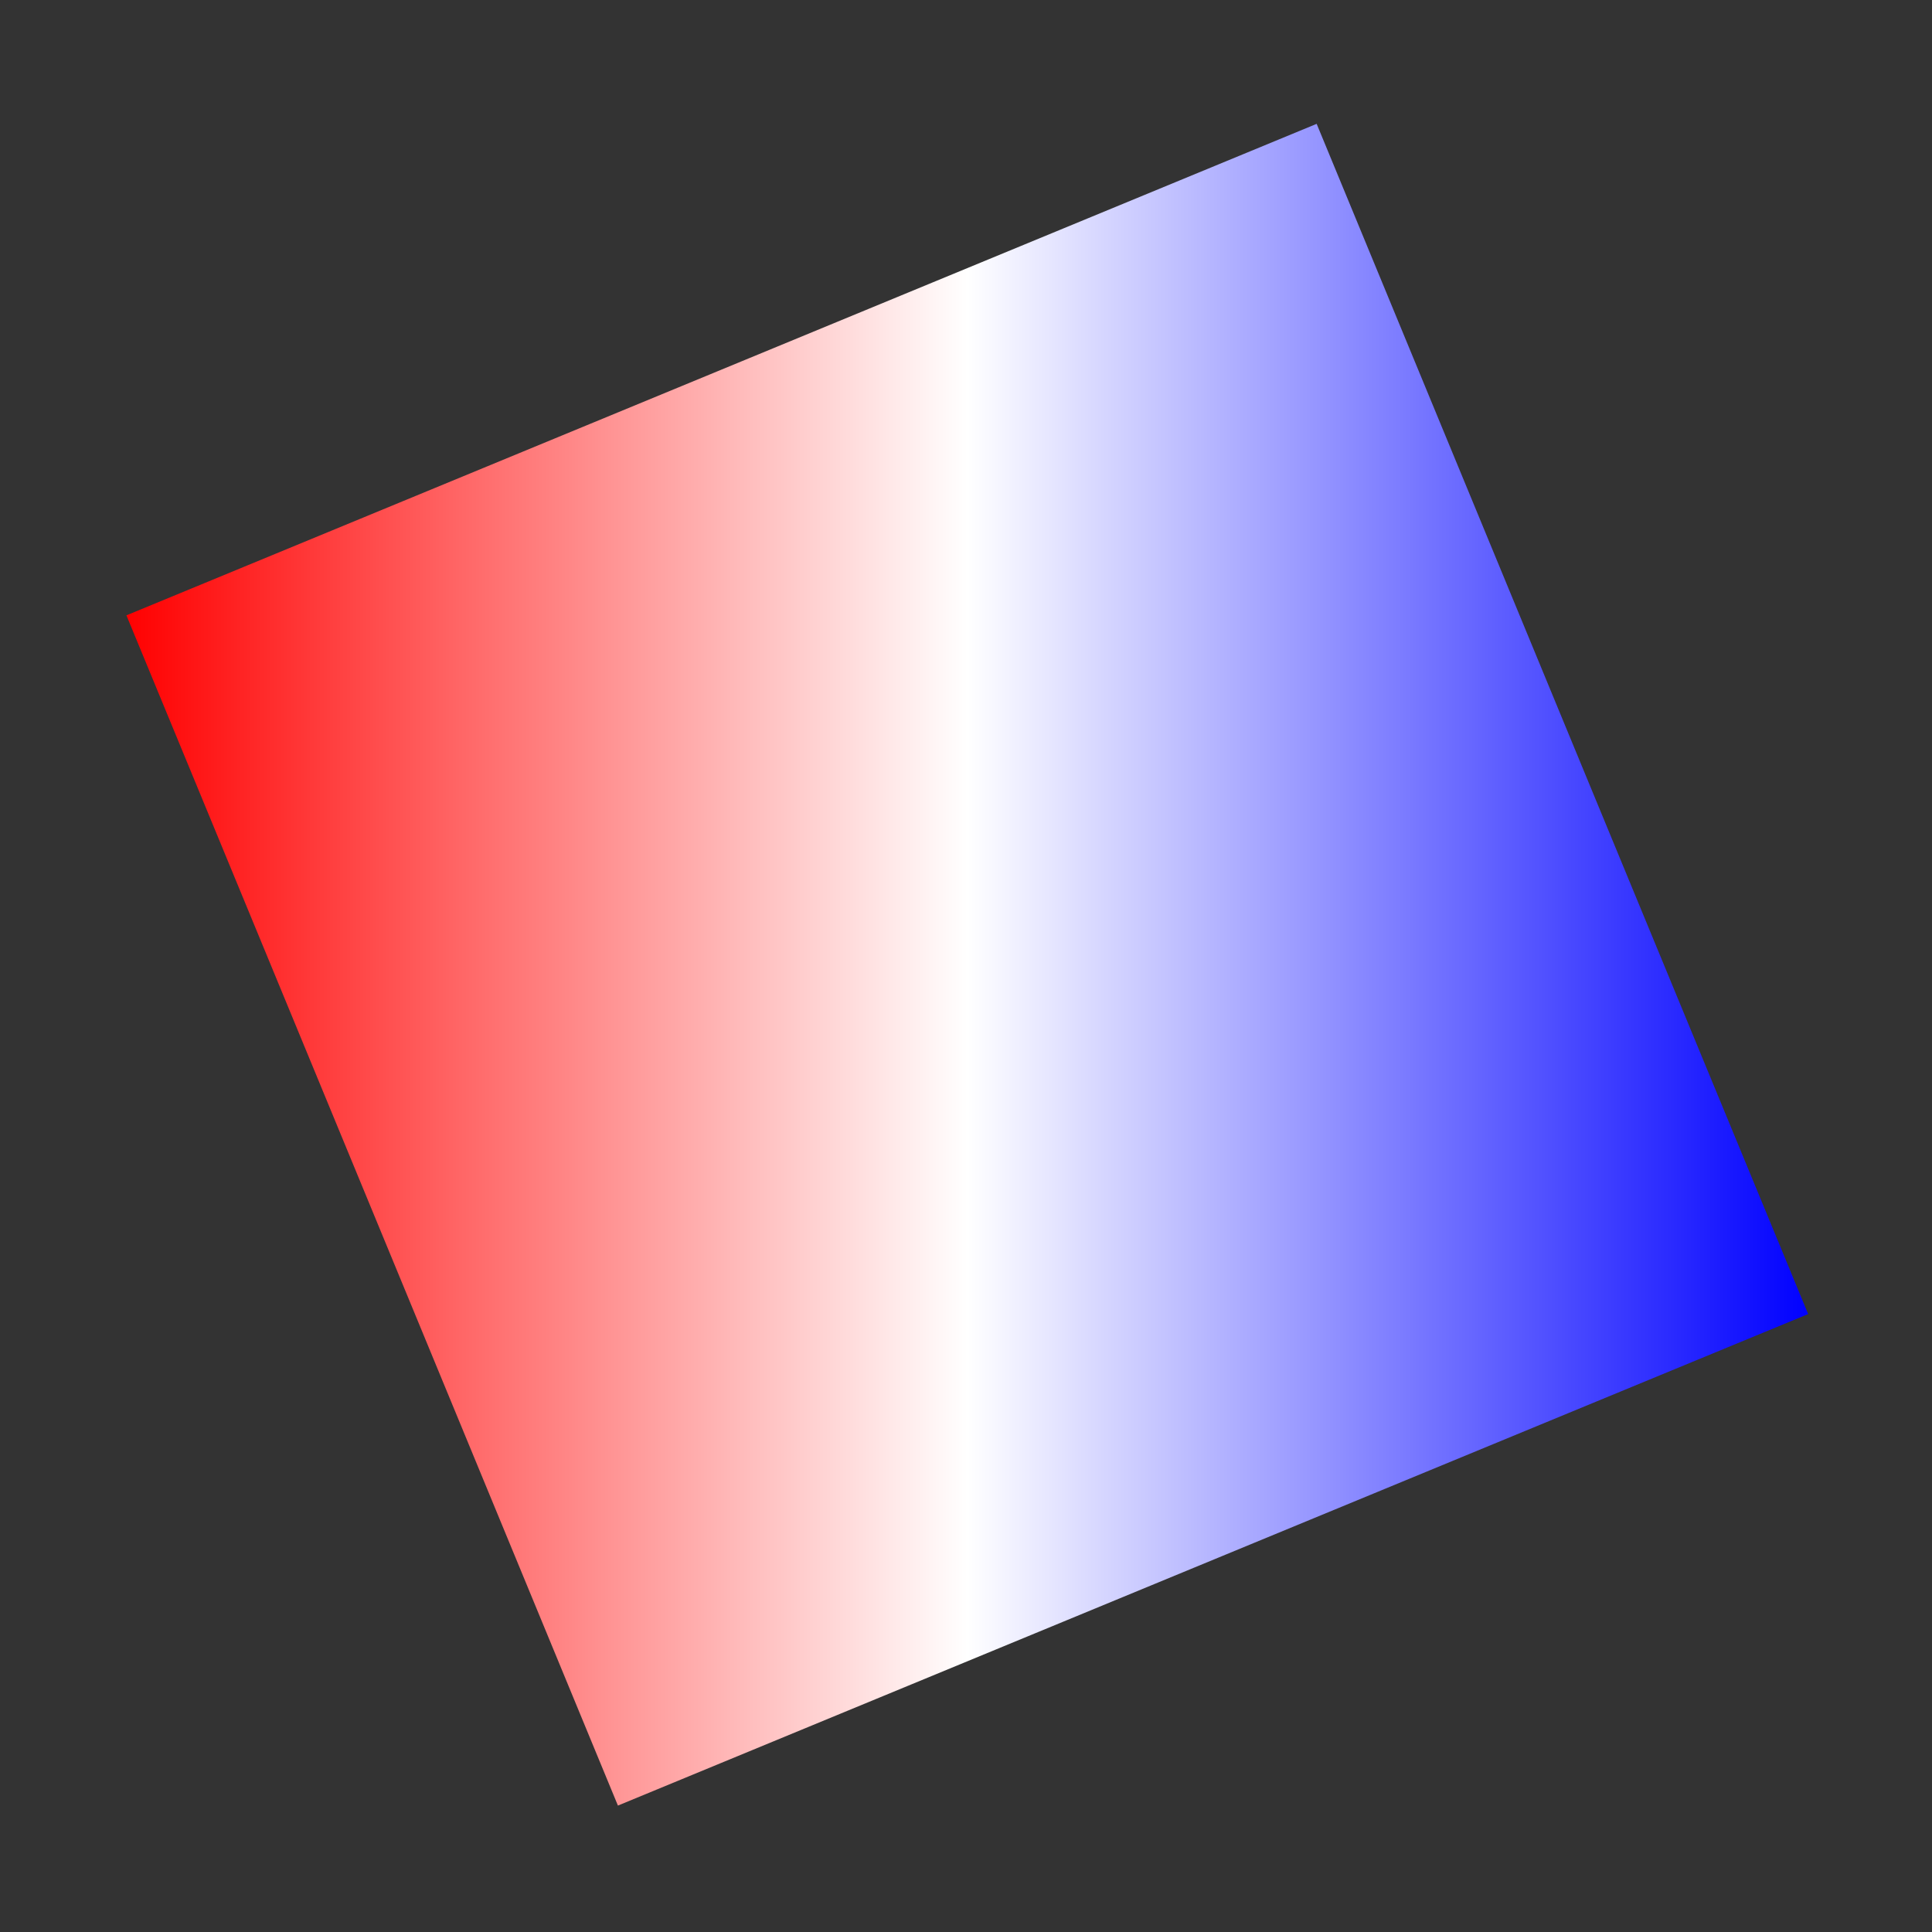 <?xml version="1.0" encoding="UTF-8"?>
<!DOCTYPE svg PUBLIC "-//W3C//DTD SVG 1.1//EN"
    "http://www.w3.org/Graphics/SVG/1.1/DTD/svg11.dtd">

<!--
     This file is a cleaned up version of one produced by the code in the
     gradient branch of -lib, -svg. It demonstrates the problem I am having
     trying to get linear gradients to transform properly. The code saves the
     accumalated transforms applied to the gradient by applying them to its
     `lGradTrans` field, which is initialized to the identity transform. When
     the path is ready to be rendered the inverse of the accumulated transform
     is applied before applying the gradient fill. Then the filled path is
     re-transformed (in this case rotated 1/16 turn). In theory the gradient
     should rotate with the path but the gradient does not rotate.

     Here is the haskell code used to generate the original diagram, run at a
     width of 750:

        {- LGradient is the data constructor of a linear graient texture, the
           the first field is a list of color stops, followed by the starting
           point, ending point, identity transform, and a spread method -}

        g = LGradient [ (SomeColor red, 0), (SomeColor white, 0.5)
                      , (SomeColor blue, 1)]
                        (0 ^& 0) (1 ^& 0) (scaling 1) GradPad  {-scaling 1 == id-}

        s = square 0.5 # fillTexture (LG g) # lw 0 # rotateBy (1/16)
-->

<svg xmlns="http://www.w3.org/2000/svg" xmlns:xlink="http://www.w3.org/1999/xlink" version="1.1"
    width="750" height="750" font-size="1" viewBox="0 0 750 750">

    <rect x="0" y="0" width="750" height="750" fill="#333333" stroke="none"/>

    <!-- This is correct, we generate a linear gradient with three color
         stops, no gradientTransform, and no spreadMethod (defaults to pad) -->
    <linearGradient id="gradient0" x1="0" y1="0" x2="1" y2="0">
            <stop stop-color="rgb(255,0,  0  )" offset="0.0" />
            <stop stop-color="rgb(255,255,255)" offset="0.5" />
            <stop stop-color="rgb(0,0,    255)" offset="1.0" />
    </linearGradient>

        <!-- Scale and position the entire diagram -->
        <g transform="matrix( 1000,    0
                            , 0,       1000
                            , 375,     375)">
            <!-- Cummulative transform applied to gradient, i.e.
                 the scale and position above and a 1/16 turn rotation.
            -->
            <g transform="matrix( 964.24, -399.40
                                ,-399.40, -964.24
                                ,   0.00,    0.00)">
                <!-- Inverse of rotation and scale that was applied
                     to the gradient. I checked that these two matrices
                     are in fact inverses. It seems no matter where I put
                     fill="url(#gradient0) in the hierarchy - nothing changes?"
                     The idea is for the gradient to be applied to the
                     untransformed path and then the transform (rotation)
                     would be a applied to the filled path, thereby rotating
                     the gradient.
                -->
                <g  fill="url(#gradient0)"
                    transform="matrix( 8.85e-4, -3.67e-4
                                     ,-3.67e-4, -8.85e-4
                                     , 0.00,     0.00)">
                    <!-- Square rotated 1/16 Turn -->
                    <path d="M  0.327, 0.135
                             l -0.191,-0.462
                             l -0.462, 0.191
                             l  0.191, 0.462
                             l  0.462,-0.191 Z" />
                </g>
            </g>
        </g>
</svg>